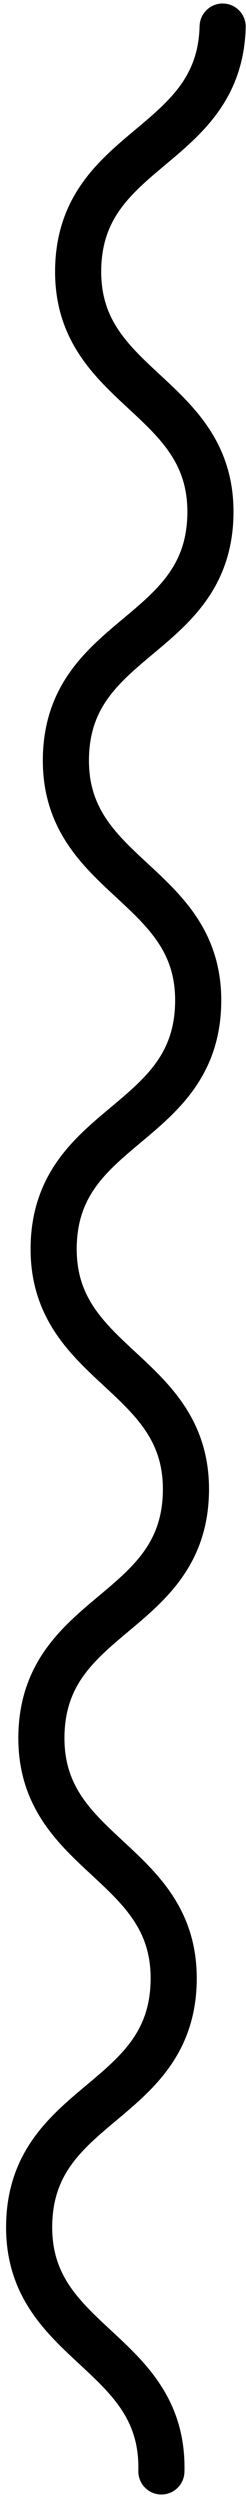 <svg width="32" height="324" viewBox="0 0 32 324" fill="none" xmlns="http://www.w3.org/2000/svg">
<path d="M28.962 3.453C28.563 19.3 10.569 18.847 10.171 34.694C9.772 50.541 27.766 50.994 27.368 66.841C26.969 82.688 8.975 82.235 8.577 98.045C8.179 113.893 26.173 114.345 25.776 130.155C25.377 146.002 7.383 145.55 6.985 161.359C6.587 177.207 24.581 177.659 24.182 193.506C23.784 209.353 5.79 208.9 5.391 224.748C4.992 240.594 22.987 241.047 22.588 256.894C22.19 272.742 4.195 272.289 3.797 288.136C3.398 303.983 21.393 304.435 20.994 320.283" stroke="black" stroke-width="6" stroke-miterlimit="10" stroke-linecap="round"/>
</svg>
